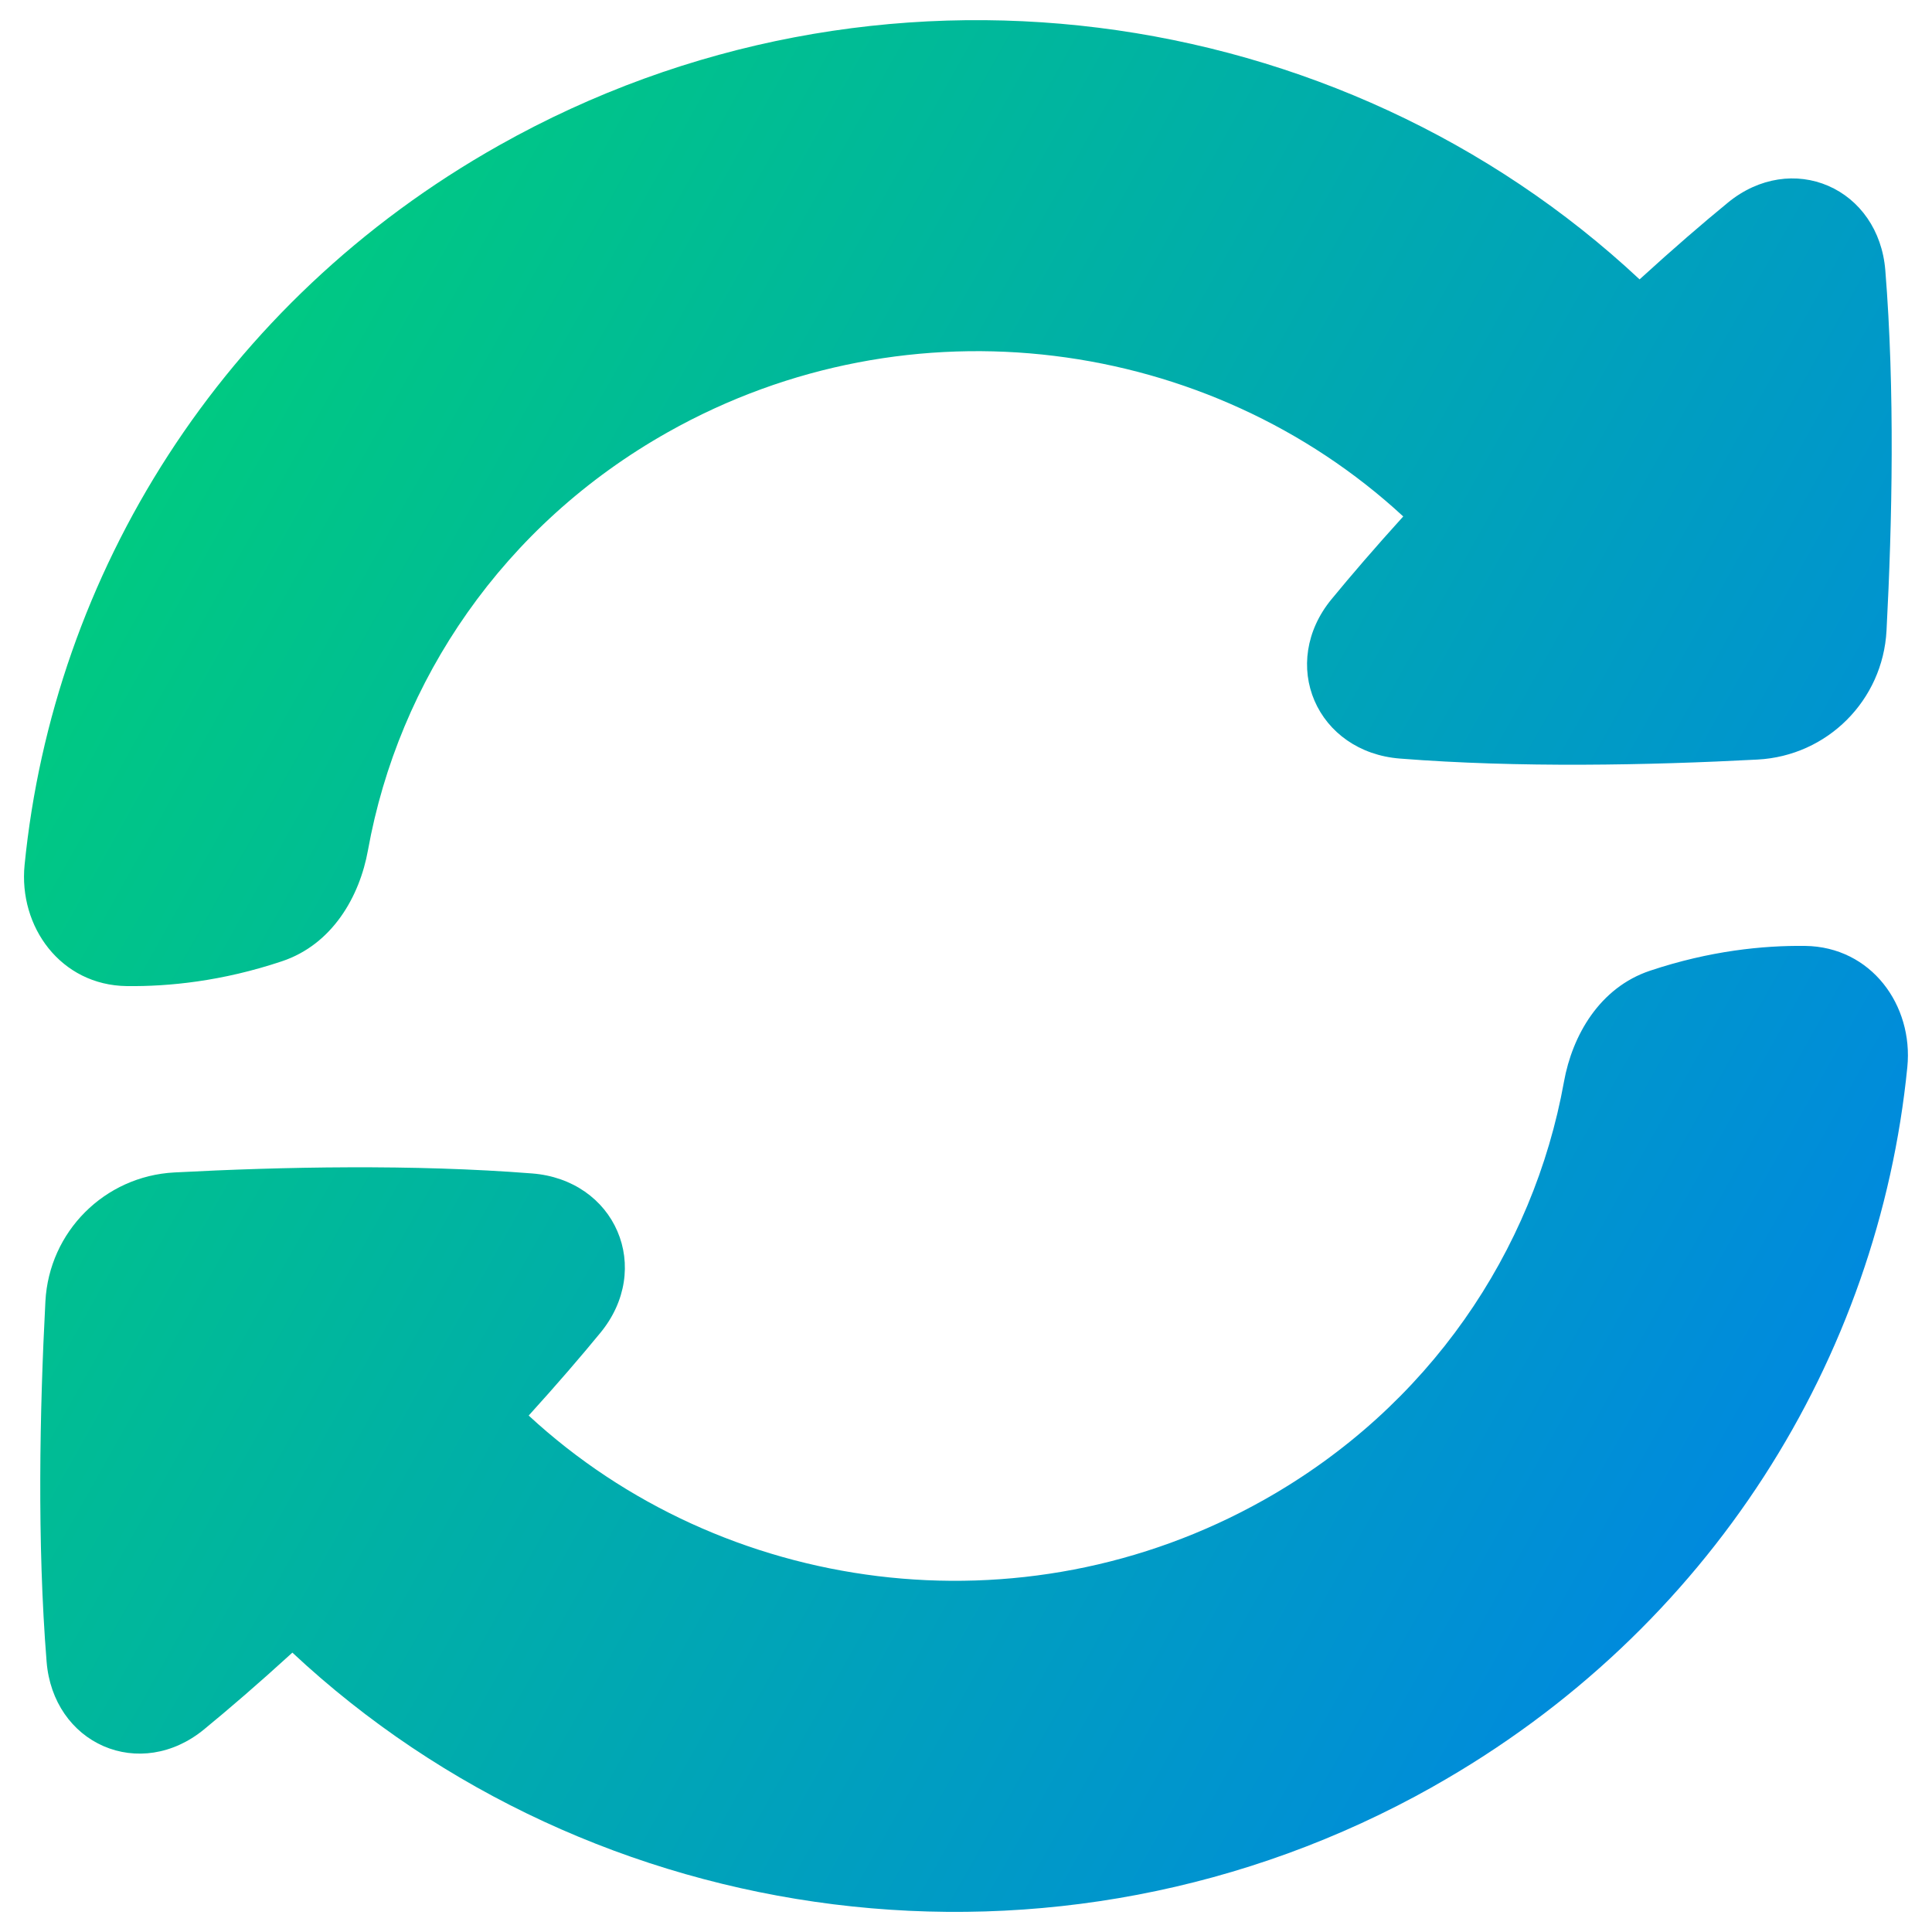 <svg xmlns="http://www.w3.org/2000/svg" fill="none" viewBox="0 0 48 48" id="Triangle-Arrow-Synchronize-2--Streamline-Plump-Gradient">
  <desc>
    Triangle Arrow Synchronize 2 Streamline Icon: https://streamlinehq.com
  </desc>
  <g id="triangle-arrow-synchronize-2--arrows-loading-load-sync-synchronize-arrow-reload">
    <path id="Union" fill="url(#paint0_linear_7979_1101)" fill-rule="evenodd" d="M40.736 6.942c-7.44-6.956-18.964-8.608-28.336-3.331C5.484 7.504 1.328 14.278.611 21.488c-.153 1.536.897 2.99 2.538 3.011 1.039.013 2.369-.119 3.857-.617 1.249-.418 1.928-1.603 2.136-2.759.759-4.21 3.353-8.078 7.452-10.386 6.038-3.4 13.457-2.353 18.269 2.094-.712.786-1.301 1.471-1.784 2.059-.642.782-.76 1.732-.42 2.52.34.787 1.11 1.356 2.117 1.436 2.947.233 6.204.167 8.89.025 1.733-.091 3.113-1.471 3.204-3.204.143-2.705.209-5.989-.03-8.952-.08-.995-.638-1.759-1.416-2.097-.779-.338-1.717-.221-2.492.414-.62.508-1.35 1.136-2.198 1.91ZM35.6 44.39c-9.372 5.277-20.895 3.625-28.336-3.331-.848.774-1.579 1.402-2.198 1.91-.775.635-1.713.752-2.492.414-.778-.338-1.336-1.103-1.416-2.097-.238-2.963-.172-6.248-.03-8.953.091-1.733 1.471-3.113 3.204-3.204 2.686-.142 5.944-.207 8.89.025 1.007.079 1.778.648 2.117 1.436.34.788.222 1.738-.42 2.52-.483.588-1.071 1.273-1.784 2.059 4.812 4.447 12.231 5.493 18.269 2.094 4.1-2.308 6.693-6.176 7.452-10.386.208-1.156.888-2.341 2.136-2.759 1.488-.498 2.818-.63 3.857-.617 1.641.021 2.691 1.475 2.538 3.011-.717 7.21-4.873 13.984-11.789 17.878Z" clip-rule="evenodd"></path>
  </g>
  <defs>
    <linearGradient id="paint0_linear_7979_1101" x1="2.395" x2="55.848" y1="4.298" y2="34.301" gradientUnits="userSpaceOnUse">
      <stop stop-color="#00d078"></stop>
      <stop offset="1" stop-color="#007df0"></stop>
    </linearGradient>
  </defs>
</svg>